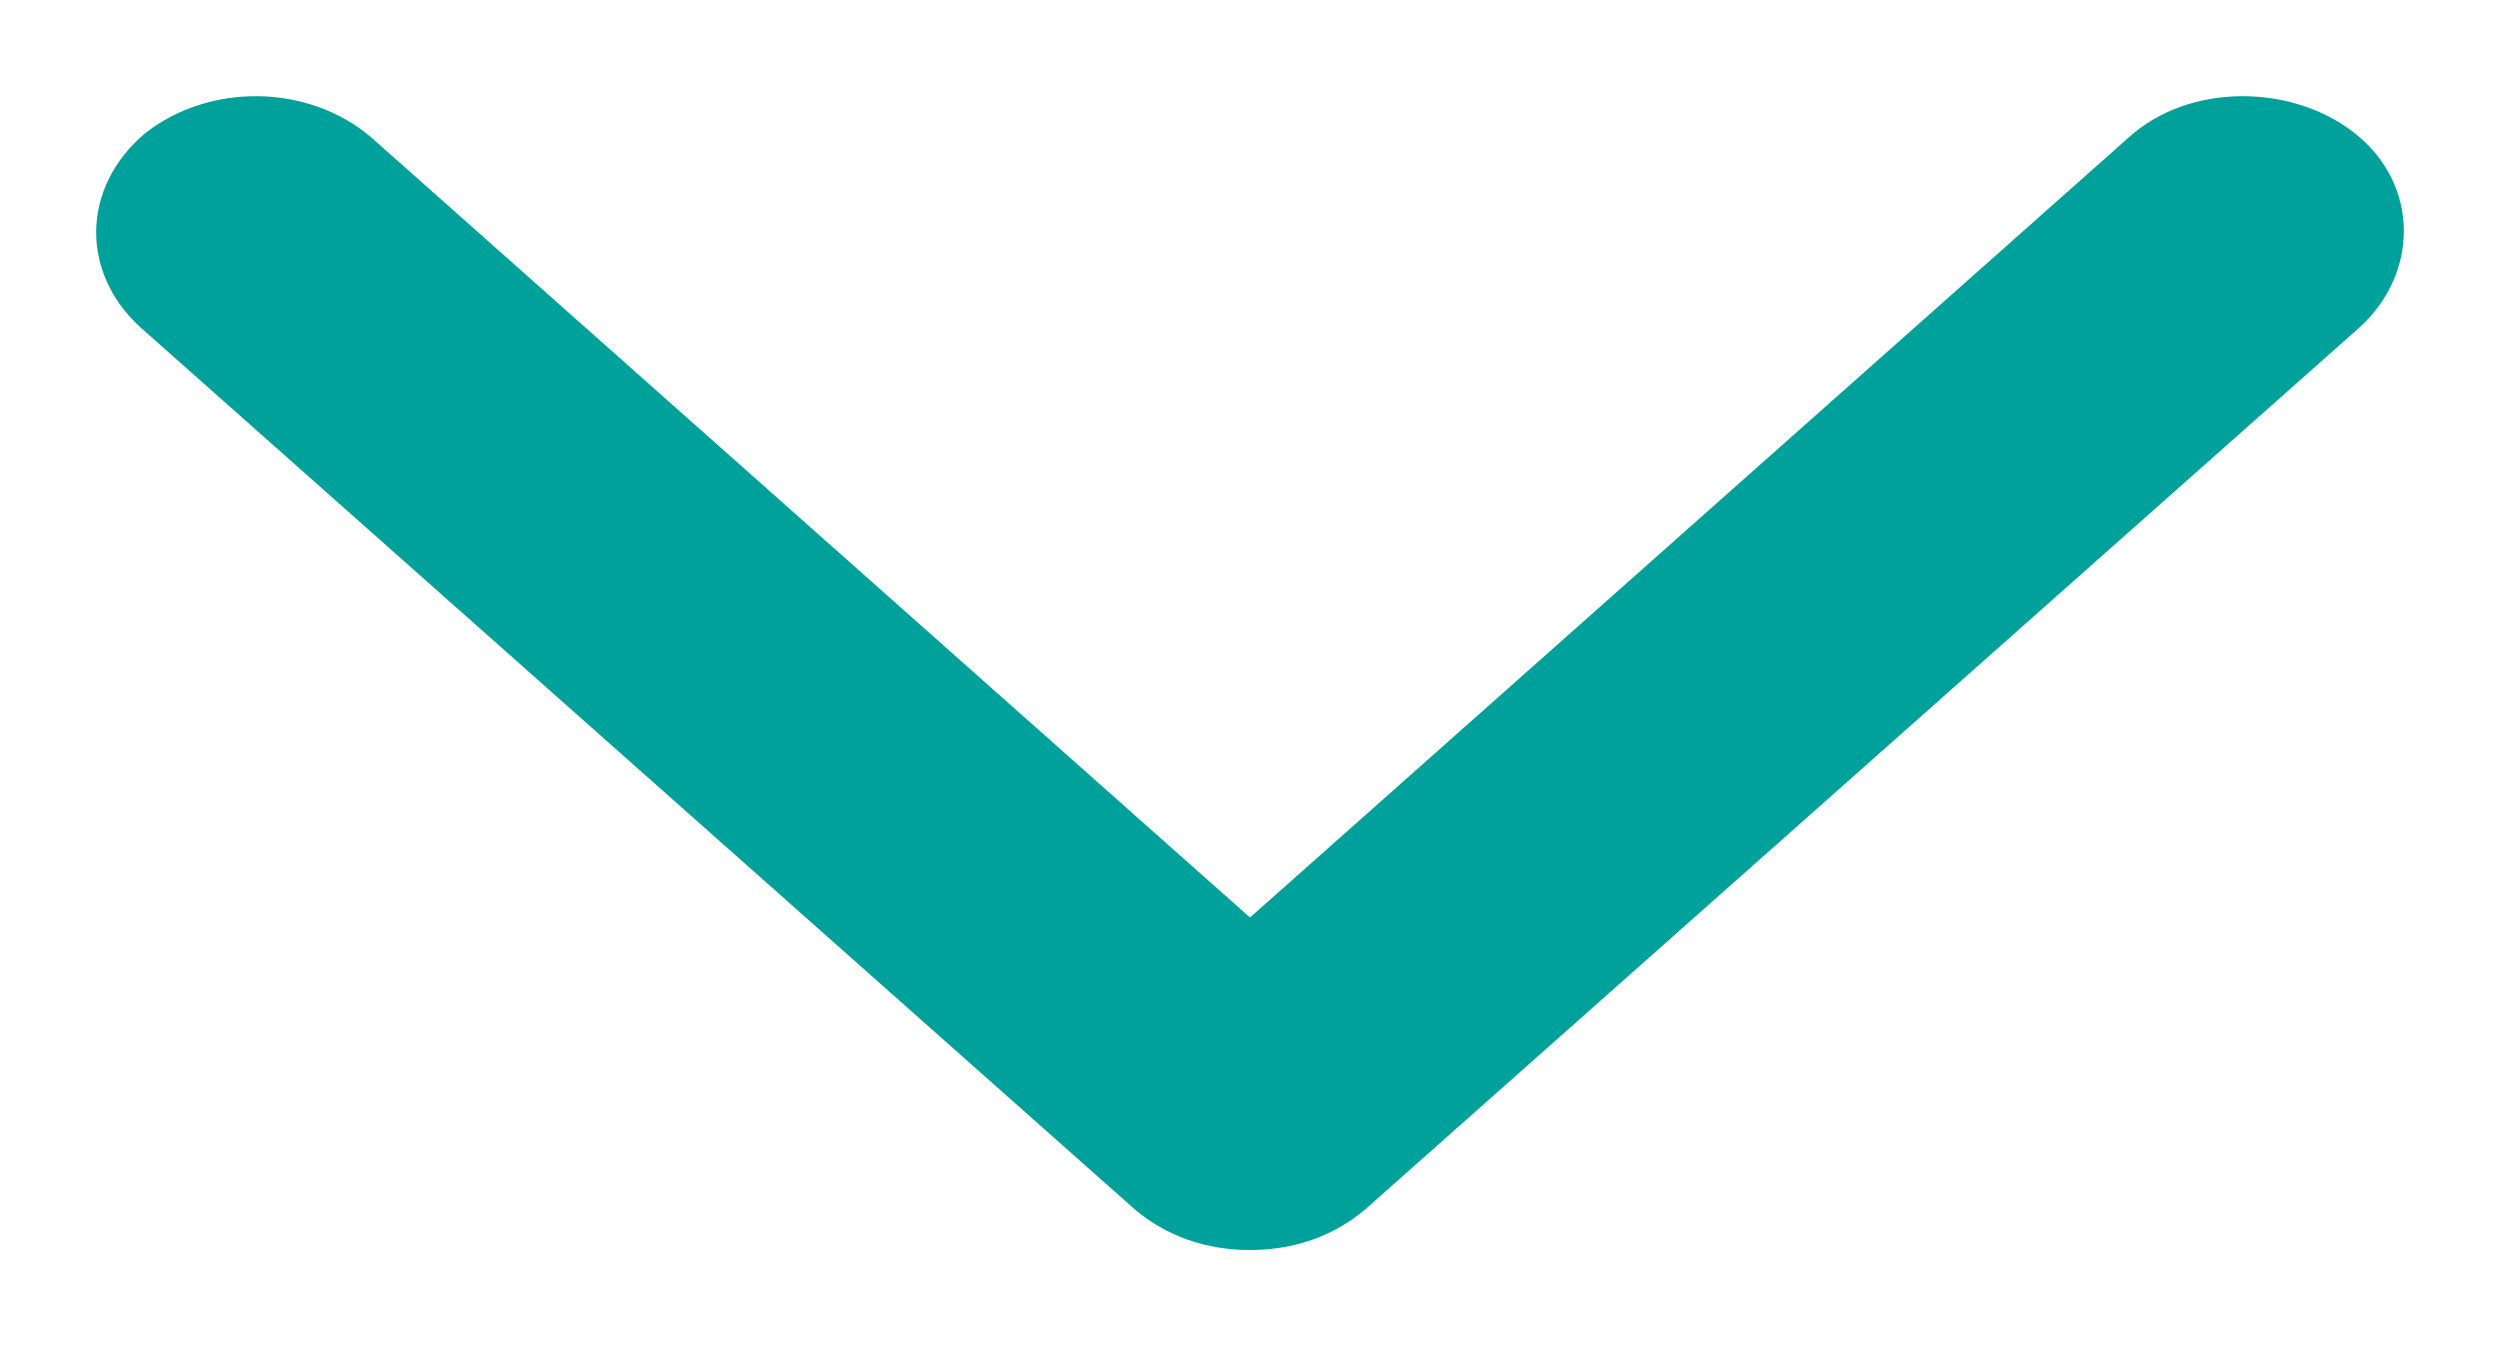 <svg width="13" height="7" viewBox="0 0 13 7" fill="none" xmlns="http://www.w3.org/2000/svg">
<path id="XMLID 1506" d="M6.5 6.5C6.273 6.5 6.066 6.429 5.9 6.288L0.73 1.702C0.42 1.42 0.42 0.979 0.751 0.696C1.082 0.432 1.599 0.432 1.93 0.714L6.5 4.771L11.07 0.714C11.381 0.432 11.918 0.432 12.249 0.696C12.58 0.961 12.58 1.42 12.27 1.702L7.1 6.288C6.934 6.429 6.727 6.5 6.5 6.5Z" fill="#00A19B"/>
</svg>

